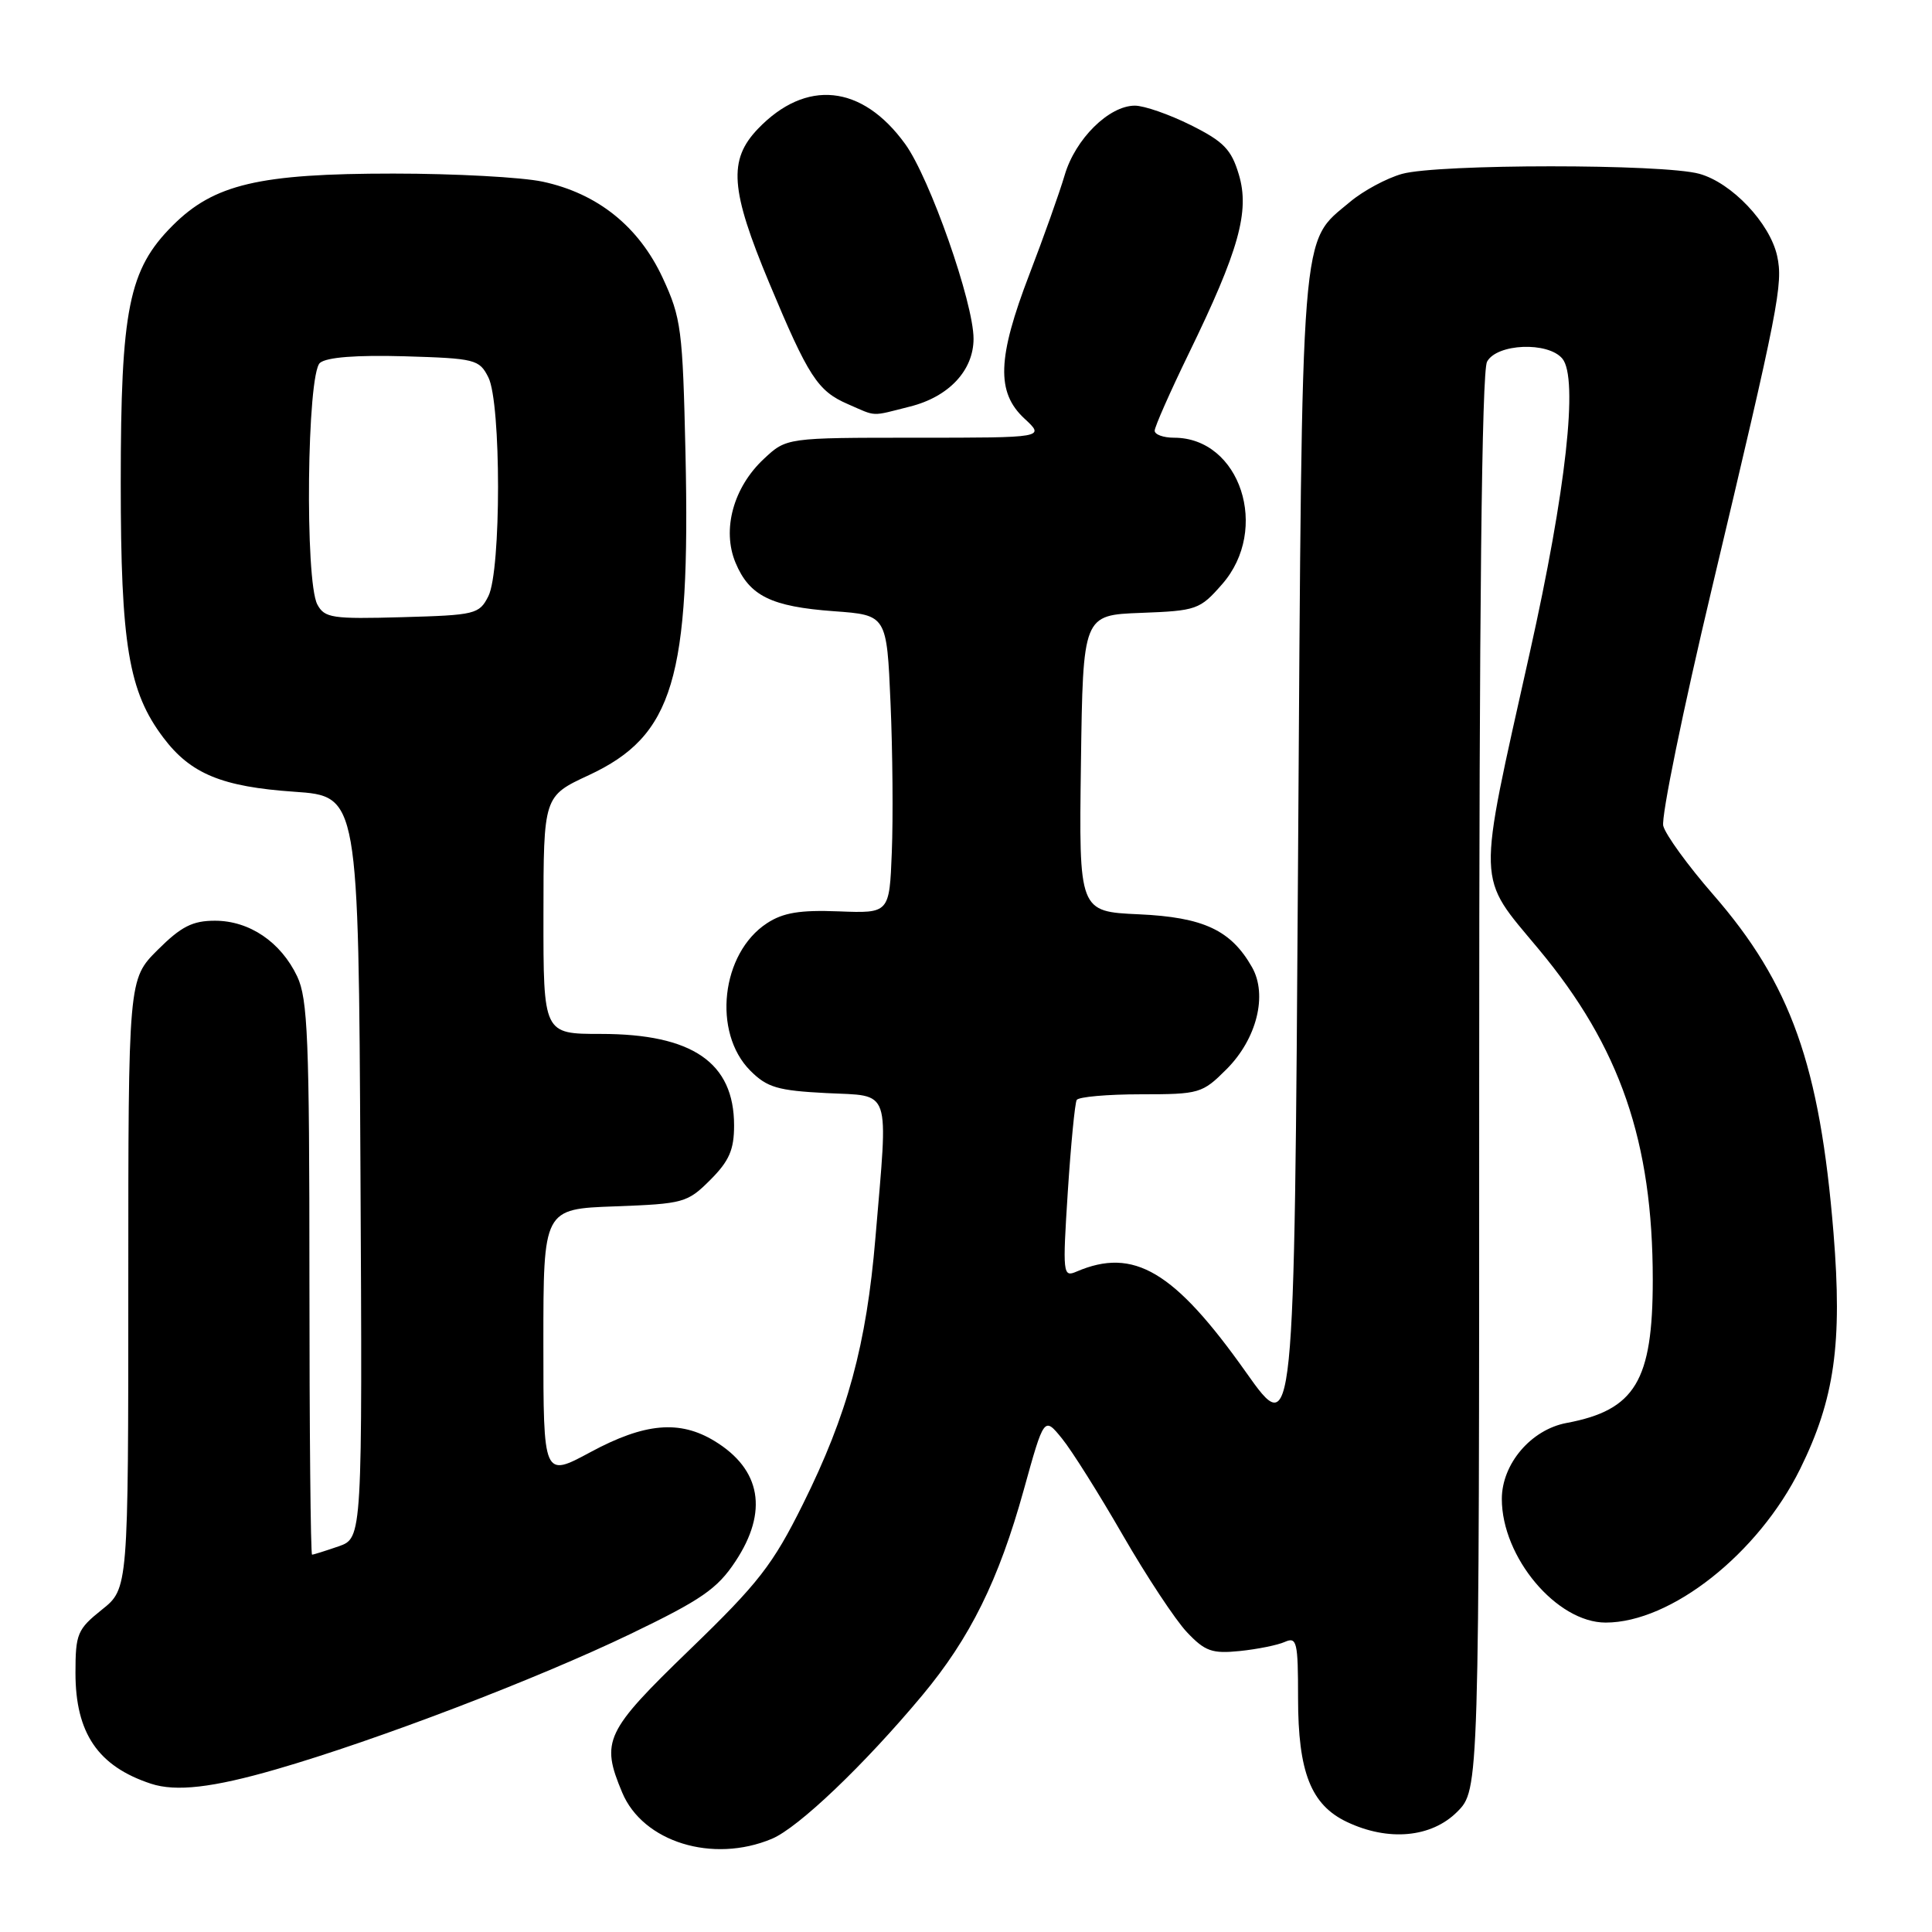 <?xml version="1.0" encoding="UTF-8" standalone="no"?>
<!DOCTYPE svg PUBLIC "-//W3C//DTD SVG 1.1//EN" "http://www.w3.org/Graphics/SVG/1.1/DTD/svg11.dtd" >
<svg xmlns="http://www.w3.org/2000/svg" xmlns:xlink="http://www.w3.org/1999/xlink" version="1.1" viewBox="0 0 256 256">
 <g >
 <path fill="currentColor"
d=" M 102.28 243.65 C 105.79 242.18 114.51 233.86 122.19 224.66 C 128.55 217.04 132.33 209.39 135.65 197.43 C 138.35 187.70 138.35 187.70 140.71 190.60 C 142.01 192.19 145.64 197.97 148.78 203.42 C 151.93 208.88 155.75 214.66 157.27 216.27 C 159.67 218.81 160.61 219.14 164.27 218.77 C 166.60 218.53 169.29 217.99 170.25 217.56 C 171.84 216.86 172.00 217.55 172.00 224.99 C 172.00 234.82 173.71 239.16 178.48 241.42 C 183.96 244.02 189.66 243.50 193.08 240.08 C 196.00 237.15 196.00 237.15 196.00 143.51 C 196.00 80.87 196.34 49.23 197.04 47.93 C 198.33 45.52 205.12 45.24 207.02 47.52 C 209.16 50.10 207.52 64.95 202.70 86.50 C 195.66 118.06 195.59 115.80 203.90 125.79 C 214.68 138.73 219.00 151.28 219.00 169.59 C 219.00 182.98 216.67 186.85 207.58 188.55 C 202.87 189.43 199.00 193.98 199.00 198.62 C 199.00 206.35 206.27 215.00 212.76 215.00 C 221.42 215.00 232.98 205.87 238.53 194.64 C 243.09 185.40 244.14 178.00 242.95 163.38 C 241.14 141.15 237.30 130.35 227.00 118.53 C 223.66 114.70 220.69 110.60 220.39 109.43 C 220.10 108.26 223.00 94.07 226.85 77.90 C 235.70 40.66 236.29 37.62 235.48 33.91 C 234.52 29.56 229.47 24.22 225.17 23.03 C 220.38 21.70 190.58 21.71 185.78 23.04 C 183.74 23.61 180.64 25.28 178.90 26.74 C 172.25 32.33 172.55 28.52 172.00 113.68 C 171.50 190.87 171.50 190.87 165.10 181.83 C 155.60 168.41 150.23 165.23 142.63 168.50 C 140.84 169.27 140.79 168.80 141.49 157.90 C 141.90 151.63 142.43 146.16 142.67 145.75 C 142.92 145.34 146.74 145.00 151.16 145.00 C 158.93 145.00 159.31 144.89 162.52 141.68 C 166.53 137.67 167.99 131.84 165.90 128.16 C 163.11 123.24 159.46 121.54 150.91 121.15 C 142.96 120.79 142.96 120.79 143.23 101.14 C 143.50 81.50 143.50 81.50 151.18 81.21 C 158.56 80.93 158.99 80.78 161.93 77.42 C 168.32 70.15 164.34 58.00 155.57 58.00 C 154.15 58.00 153.00 57.58 153.00 57.07 C 153.00 56.56 155.03 51.96 157.51 46.86 C 164.16 33.20 165.62 28.00 164.15 23.12 C 163.16 19.80 162.14 18.75 157.79 16.58 C 154.94 15.16 151.61 14.00 150.38 14.00 C 146.95 14.00 142.49 18.40 141.08 23.19 C 140.38 25.56 138.27 31.48 136.40 36.35 C 132.15 47.42 131.99 51.98 135.74 55.46 C 138.48 58.00 138.48 58.00 121.35 58.00 C 104.21 58.00 104.21 58.00 101.21 60.81 C 97.17 64.58 95.64 70.19 97.46 74.56 C 99.30 78.96 102.17 80.38 110.50 80.99 C 117.50 81.50 117.50 81.50 118.00 93.16 C 118.28 99.57 118.35 108.46 118.17 112.92 C 117.85 121.02 117.85 121.02 111.13 120.76 C 106.00 120.56 103.77 120.93 101.63 122.33 C 95.55 126.30 94.37 136.82 99.43 141.88 C 101.65 144.10 103.06 144.51 109.50 144.84 C 118.21 145.28 117.70 143.79 116.00 164.00 C 114.81 178.20 112.30 187.42 106.39 199.31 C 102.40 207.34 100.52 209.77 91.41 218.57 C 80.16 229.45 79.58 230.68 82.44 237.51 C 85.18 244.08 94.44 246.94 102.28 243.65 Z  M 36.64 234.43 C 49.92 230.59 71.11 222.49 83.56 216.50 C 92.94 211.98 95.05 210.53 97.45 206.89 C 101.82 200.29 100.86 194.71 94.69 190.95 C 90.06 188.13 85.43 188.54 78.25 192.41 C 72.00 195.78 72.00 195.78 72.00 177.99 C 72.00 160.19 72.00 160.19 81.48 159.85 C 90.59 159.51 91.09 159.37 94.12 156.34 C 96.62 153.84 97.27 152.35 97.27 149.13 C 97.27 140.79 91.75 137.00 79.60 137.00 C 72.00 137.00 72.00 137.00 72.01 121.25 C 72.02 105.50 72.02 105.50 78.03 102.71 C 89.23 97.49 91.49 89.96 90.83 60.05 C 90.46 43.64 90.27 42.13 87.81 36.82 C 84.65 30.02 79.19 25.63 71.90 24.07 C 69.15 23.48 60.26 23.00 52.13 23.00 C 34.33 23.00 28.36 24.40 22.88 29.88 C 17.05 35.71 16.00 40.93 16.00 64.00 C 16.00 85.44 17.04 91.65 21.65 97.75 C 25.26 102.54 29.41 104.25 39.00 104.91 C 47.50 105.50 47.50 105.50 47.76 154.65 C 48.02 203.80 48.02 203.80 44.86 204.90 C 43.12 205.50 41.54 206.00 41.35 206.00 C 41.16 206.00 41.00 189.53 41.00 169.40 C 41.00 137.70 40.78 132.34 39.38 129.38 C 37.21 124.82 33.05 122.00 28.48 122.00 C 25.50 122.00 24.00 122.77 20.88 125.88 C 17.00 129.76 17.00 129.76 17.00 170.13 C 17.00 210.50 17.00 210.50 13.50 213.29 C 10.25 215.89 10.00 216.49 10.00 221.67 C 10.00 229.65 12.99 234.04 20.00 236.35 C 23.31 237.44 28.20 236.88 36.64 234.43 Z  M 120.58 53.87 C 125.73 52.58 129.00 49.08 129.00 44.88 C 129.00 40.10 123.20 23.57 119.94 19.08 C 114.23 11.19 106.80 10.43 100.43 17.07 C 96.48 21.20 96.76 25.12 101.93 37.50 C 107.11 49.90 108.34 51.81 112.33 53.54 C 116.23 55.24 115.31 55.20 120.58 53.87 Z  M 42.05 80.10 C 40.38 76.97 40.67 49.52 42.40 48.08 C 43.31 47.33 47.24 47.03 53.62 47.21 C 62.97 47.49 63.51 47.62 64.71 50.00 C 66.42 53.39 66.42 75.61 64.71 79.00 C 63.50 81.39 62.99 81.51 53.28 81.78 C 44.02 82.04 43.01 81.89 42.05 80.10 Z "/>
</g>
</svg>